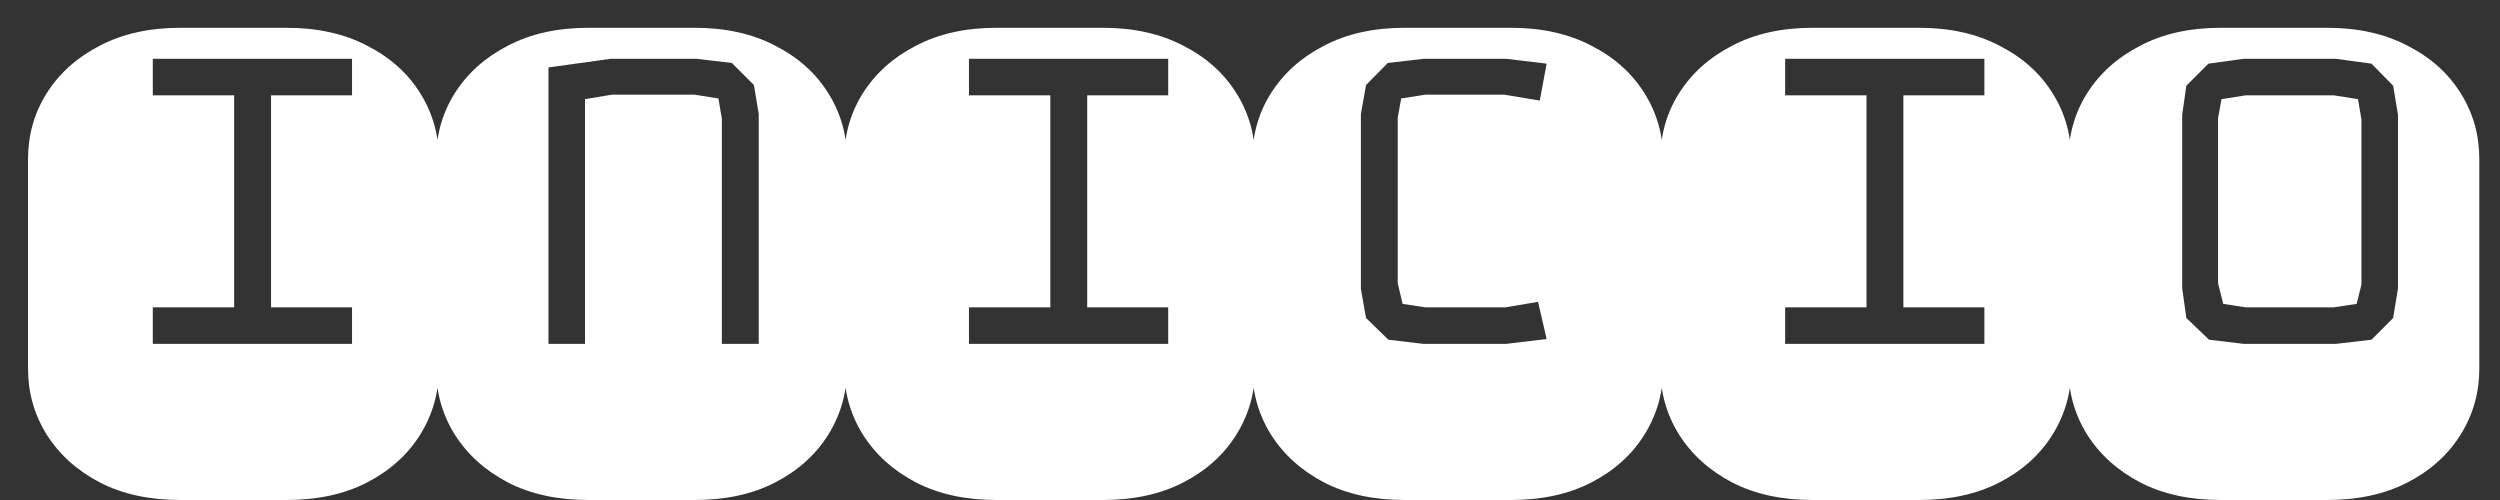 <svg width="85" height="17" viewBox="0 0 85 17" fill="none" xmlns="http://www.w3.org/2000/svg">
<rect x="0" y="0" width="85" height="17" fill="#333333" stroke="none"/>
<path d="M6.133 17C5.078 17 4.164 16.801 3.391 16.402C2.617 15.996 2.016 15.453 1.586 14.773C1.164 14.094 0.953 13.348 0.953 12.535V5.41C0.953 4.59 1.164 3.844 1.586 3.172C2.016 2.492 2.617 1.953 3.391 1.555C4.164 1.148 5.078 0.945 6.133 0.945H9.742C10.797 0.945 11.711 1.148 12.484 1.555C13.266 1.953 13.867 2.492 14.289 3.172C14.711 3.844 14.922 4.59 14.922 5.41V12.535C14.922 13.348 14.711 14.094 14.289 14.773C13.867 15.453 13.266 15.996 12.484 16.402C11.711 16.801 10.797 17 9.742 17H6.133ZM5.195 11.691H11.969V10.449H9.215V3.242H11.969V2H5.195V3.242H7.961V10.449H5.195V11.691ZM20.008 17C18.953 17 18.039 16.801 17.266 16.402C16.492 15.996 15.891 15.453 15.461 14.773C15.039 14.094 14.828 13.348 14.828 12.535V5.41C14.828 4.59 15.039 3.844 15.461 3.172C15.891 2.492 16.492 1.953 17.266 1.555C18.039 1.148 18.953 0.945 20.008 0.945H23.617C24.672 0.945 25.586 1.148 26.359 1.555C27.141 1.953 27.742 2.492 28.164 3.172C28.586 3.844 28.797 4.59 28.797 5.41V12.535C28.797 13.348 28.586 14.094 28.164 14.773C27.742 15.453 27.141 15.996 26.359 16.402C25.586 16.801 24.672 17 23.617 17H20.008ZM18.648 11.691H19.891V3.371L20.805 3.219H23.617L24.426 3.348L24.543 4.039V11.691H25.797V3.875L25.633 2.891L24.883 2.141L23.688 2H20.758L18.648 2.293V11.691ZM33.883 17C32.828 17 31.914 16.801 31.141 16.402C30.367 15.996 29.766 15.453 29.336 14.773C28.914 14.094 28.703 13.348 28.703 12.535V5.41C28.703 4.59 28.914 3.844 29.336 3.172C29.766 2.492 30.367 1.953 31.141 1.555C31.914 1.148 32.828 0.945 33.883 0.945H37.492C38.547 0.945 39.461 1.148 40.234 1.555C41.016 1.953 41.617 2.492 42.039 3.172C42.461 3.844 42.672 4.59 42.672 5.41V12.535C42.672 13.348 42.461 14.094 42.039 14.773C41.617 15.453 41.016 15.996 40.234 16.402C39.461 16.801 38.547 17 37.492 17H33.883ZM32.945 11.691H39.719V10.449H36.965V3.242H39.719V2H32.945V3.242H35.711V10.449H32.945V11.691ZM47.758 17C46.703 17 45.789 16.801 45.016 16.402C44.242 15.996 43.641 15.453 43.211 14.773C42.789 14.094 42.578 13.348 42.578 12.535V5.41C42.578 4.59 42.789 3.844 43.211 3.172C43.641 2.492 44.242 1.953 45.016 1.555C45.789 1.148 46.703 0.945 47.758 0.945H51.367C52.422 0.945 53.336 1.148 54.109 1.555C54.891 1.953 55.492 2.492 55.914 3.172C56.336 3.844 56.547 4.59 56.547 5.41V12.535C56.547 13.348 56.336 14.094 55.914 14.773C55.492 15.453 54.891 15.996 54.109 16.402C53.336 16.801 52.422 17 51.367 17H47.758ZM48.391 11.691H51.215L52.586 11.527L52.293 10.262L51.191 10.449H48.461L47.688 10.332L47.523 9.629V3.992L47.641 3.348L48.461 3.219H51.145L52.352 3.418L52.586 2.164L51.215 2H48.391L47.184 2.141L46.445 2.891L46.27 3.875V9.828L46.445 10.812L47.207 11.551L48.391 11.691ZM61.633 17C60.578 17 59.664 16.801 58.891 16.402C58.117 15.996 57.516 15.453 57.086 14.773C56.664 14.094 56.453 13.348 56.453 12.535V5.41C56.453 4.59 56.664 3.844 57.086 3.172C57.516 2.492 58.117 1.953 58.891 1.555C59.664 1.148 60.578 0.945 61.633 0.945H65.242C66.297 0.945 67.211 1.148 67.984 1.555C68.766 1.953 69.367 2.492 69.789 3.172C70.211 3.844 70.422 4.59 70.422 5.41V12.535C70.422 13.348 70.211 14.094 69.789 14.773C69.367 15.453 68.766 15.996 67.984 16.402C67.211 16.801 66.297 17 65.242 17H61.633ZM60.695 11.691H67.469V10.449H64.715V3.242H67.469V2H60.695V3.242H63.461V10.449H60.695V11.691ZM75.508 17C74.453 17 73.539 16.801 72.766 16.402C71.992 15.996 71.391 15.453 70.961 14.773C70.539 14.094 70.328 13.348 70.328 12.535V5.41C70.328 4.59 70.539 3.844 70.961 3.172C71.391 2.492 71.992 1.953 72.766 1.555C73.539 1.148 74.453 0.945 75.508 0.945H79.117C80.172 0.945 81.086 1.148 81.859 1.555C82.641 1.953 83.242 2.492 83.664 3.172C84.086 3.844 84.297 4.59 84.297 5.41V12.535C84.297 13.348 84.086 14.094 83.664 14.773C83.242 15.453 82.641 15.996 81.859 16.402C81.086 16.801 80.172 17 79.117 17H75.508ZM76.281 11.691H79.422L80.629 11.551L81.367 10.812L81.531 9.805V3.898L81.367 2.914L80.629 2.164L79.422 2H76.281L75.086 2.164L74.336 2.914L74.195 3.898V9.805L74.336 10.812L75.109 11.551L76.281 11.691ZM76.352 10.449L75.59 10.332L75.414 9.629V4.016L75.531 3.371L76.352 3.242H79.352L80.172 3.371L80.289 4.062V9.676L80.125 10.332L79.352 10.449H76.352Z" fill="white"/>
</svg>
